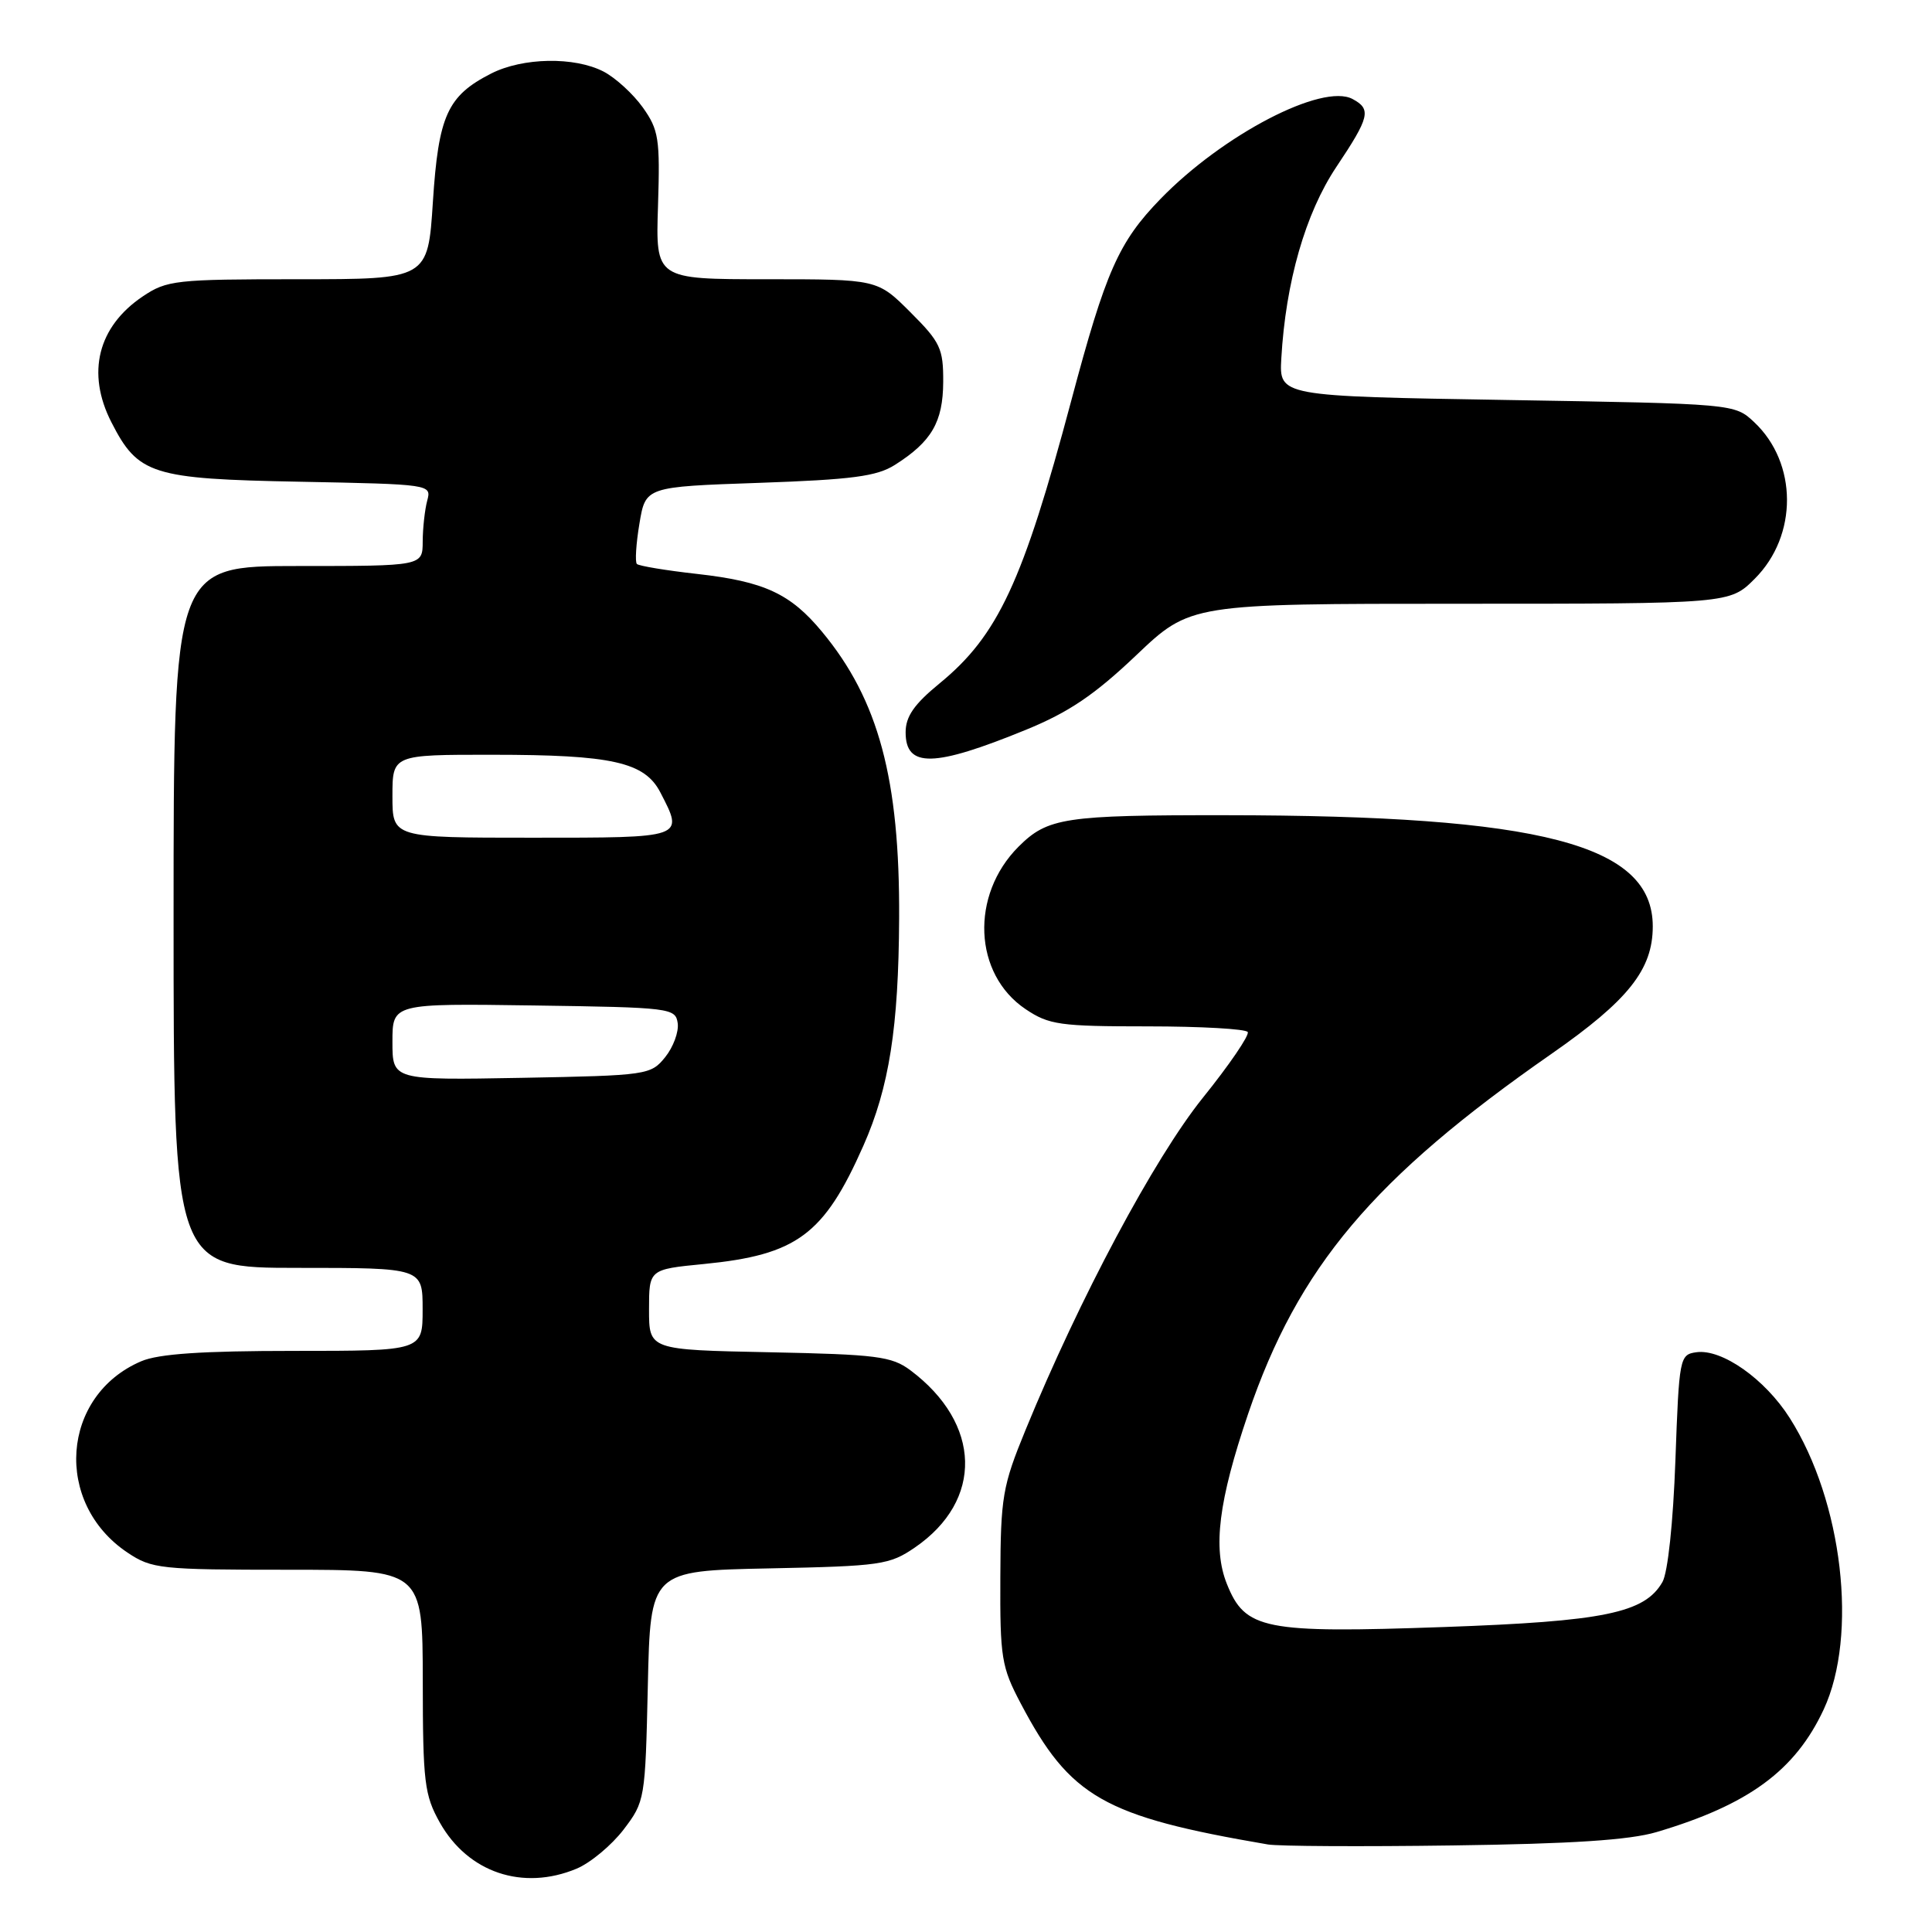 <?xml version="1.0" encoding="UTF-8" standalone="no"?>
<!DOCTYPE svg PUBLIC "-//W3C//DTD SVG 1.1//EN" "http://www.w3.org/Graphics/SVG/1.1/DTD/svg11.dtd" >
<svg xmlns="http://www.w3.org/2000/svg" xmlns:xlink="http://www.w3.org/1999/xlink" version="1.1" viewBox="0 0 256 256">
 <g >
 <path fill="currentColor"
d=" M 76.40 247.61 C 78.24 246.84 81.03 244.51 82.62 242.44 C 85.46 238.71 85.50 238.45 85.84 223.40 C 86.18 208.14 86.18 208.14 101.92 207.82 C 116.72 207.52 117.87 207.35 121.23 205.05 C 130.33 198.81 130.06 188.62 120.62 181.56 C 118.15 179.72 116.17 179.47 101.93 179.18 C 86.00 178.86 86.00 178.86 86.00 173.53 C 86.00 168.20 86.00 168.20 93.25 167.49 C 105.59 166.28 109.18 163.62 114.40 151.82 C 117.82 144.10 119.07 136.14 119.14 121.67 C 119.23 103.23 116.42 92.75 108.94 83.73 C 104.74 78.65 101.27 77.05 92.38 76.05 C 88.25 75.59 84.66 74.99 84.39 74.73 C 84.13 74.46 84.28 72.05 84.73 69.37 C 85.54 64.50 85.54 64.50 100.60 63.98 C 112.93 63.55 116.18 63.12 118.58 61.60 C 123.44 58.52 124.95 55.93 124.98 50.62 C 125.00 46.18 124.61 45.34 120.63 41.37 C 116.26 37.00 116.26 37.00 101.57 37.00 C 86.87 37.00 86.87 37.00 87.19 27.25 C 87.47 18.37 87.29 17.21 85.17 14.23 C 83.89 12.44 81.55 10.30 79.97 9.48 C 76.11 7.49 69.27 7.61 65.07 9.75 C 59.28 12.70 58.10 15.32 57.36 26.75 C 56.70 37.00 56.70 37.00 39.50 37.00 C 23.25 37.00 22.11 37.13 18.91 39.28 C 12.96 43.29 11.43 49.42 14.75 55.93 C 18.30 62.89 20.09 63.46 39.67 63.83 C 57.08 64.17 57.19 64.18 56.61 66.33 C 56.29 67.53 56.02 69.96 56.01 71.75 C 56.00 75.00 56.00 75.00 39.50 75.00 C 23.00 75.00 23.00 75.00 23.00 121.50 C 23.00 168.00 23.00 168.00 39.50 168.00 C 56.00 168.00 56.00 168.00 56.00 173.50 C 56.00 179.00 56.00 179.00 38.97 179.00 C 26.77 179.00 21.02 179.39 18.72 180.37 C 8.09 184.90 7.06 199.16 16.90 205.73 C 20.11 207.88 21.25 208.00 38.15 208.00 C 56.00 208.00 56.00 208.00 56.02 222.75 C 56.03 236.17 56.24 237.86 58.28 241.50 C 62.01 248.13 69.28 250.58 76.40 247.61 Z  M 219.50 242.76 C 231.69 239.15 237.87 234.61 241.65 226.51 C 246.22 216.68 244.16 198.94 237.16 187.91 C 233.87 182.72 228.15 178.70 224.77 179.18 C 222.56 179.49 222.49 179.89 222.00 193.50 C 221.70 201.77 221.00 208.37 220.28 209.63 C 217.93 213.73 212.55 214.84 191.32 215.59 C 167.45 216.43 164.99 215.94 162.56 209.86 C 160.68 205.15 161.47 198.86 165.38 187.35 C 172.01 167.89 181.94 156.10 205.58 139.64 C 215.77 132.54 219.00 128.47 219.00 122.75 C 219.00 111.89 204.26 108.05 162.38 108.02 C 141.05 108.00 138.82 108.34 134.96 112.19 C 128.54 118.62 128.99 129.08 135.90 133.72 C 139.00 135.80 140.43 136.00 152.09 136.00 C 159.13 136.00 165.09 136.34 165.33 136.75 C 165.58 137.16 162.90 141.10 159.36 145.49 C 152.94 153.49 143.04 172.03 135.88 189.50 C 132.84 196.91 132.59 198.35 132.55 209.00 C 132.50 219.66 132.70 220.88 135.25 225.71 C 141.80 238.15 146.23 240.68 168.00 244.40 C 169.38 244.64 180.40 244.70 192.50 244.53 C 208.25 244.32 215.92 243.82 219.50 242.76 Z  M 135.92 96.71 C 141.62 94.38 145.01 92.09 150.54 86.84 C 157.73 80.00 157.73 80.00 193.47 80.00 C 229.20 80.00 229.20 80.00 232.52 76.68 C 238.24 70.96 238.20 61.35 232.44 55.94 C 229.84 53.50 229.84 53.50 199.67 53.00 C 169.50 52.50 169.50 52.50 169.78 47.50 C 170.36 37.37 172.97 28.28 177.06 22.14 C 181.50 15.50 181.74 14.47 179.22 13.12 C 175.22 10.98 162.03 17.85 153.77 26.36 C 148.22 32.08 146.52 35.92 141.95 53.08 C 135.54 77.13 132.24 84.21 124.49 90.56 C 121.12 93.32 120.00 94.94 120.00 97.04 C 120.00 101.77 123.74 101.69 135.92 96.71 Z  M 52.00 138.04 C 52.00 132.96 52.00 132.96 70.75 133.23 C 88.88 133.49 89.51 133.57 89.80 135.58 C 89.96 136.73 89.21 138.75 88.14 140.08 C 86.23 142.44 85.78 142.51 69.09 142.82 C 52.00 143.13 52.00 143.13 52.00 138.04 Z  M 52.00 105.50 C 52.00 100.00 52.00 100.00 65.25 100.01 C 81.10 100.01 85.42 100.98 87.50 105.00 C 90.64 111.07 90.82 111.00 70.50 111.00 C 52.00 111.00 52.00 111.00 52.00 105.50 Z "/>
</g>
</svg>
